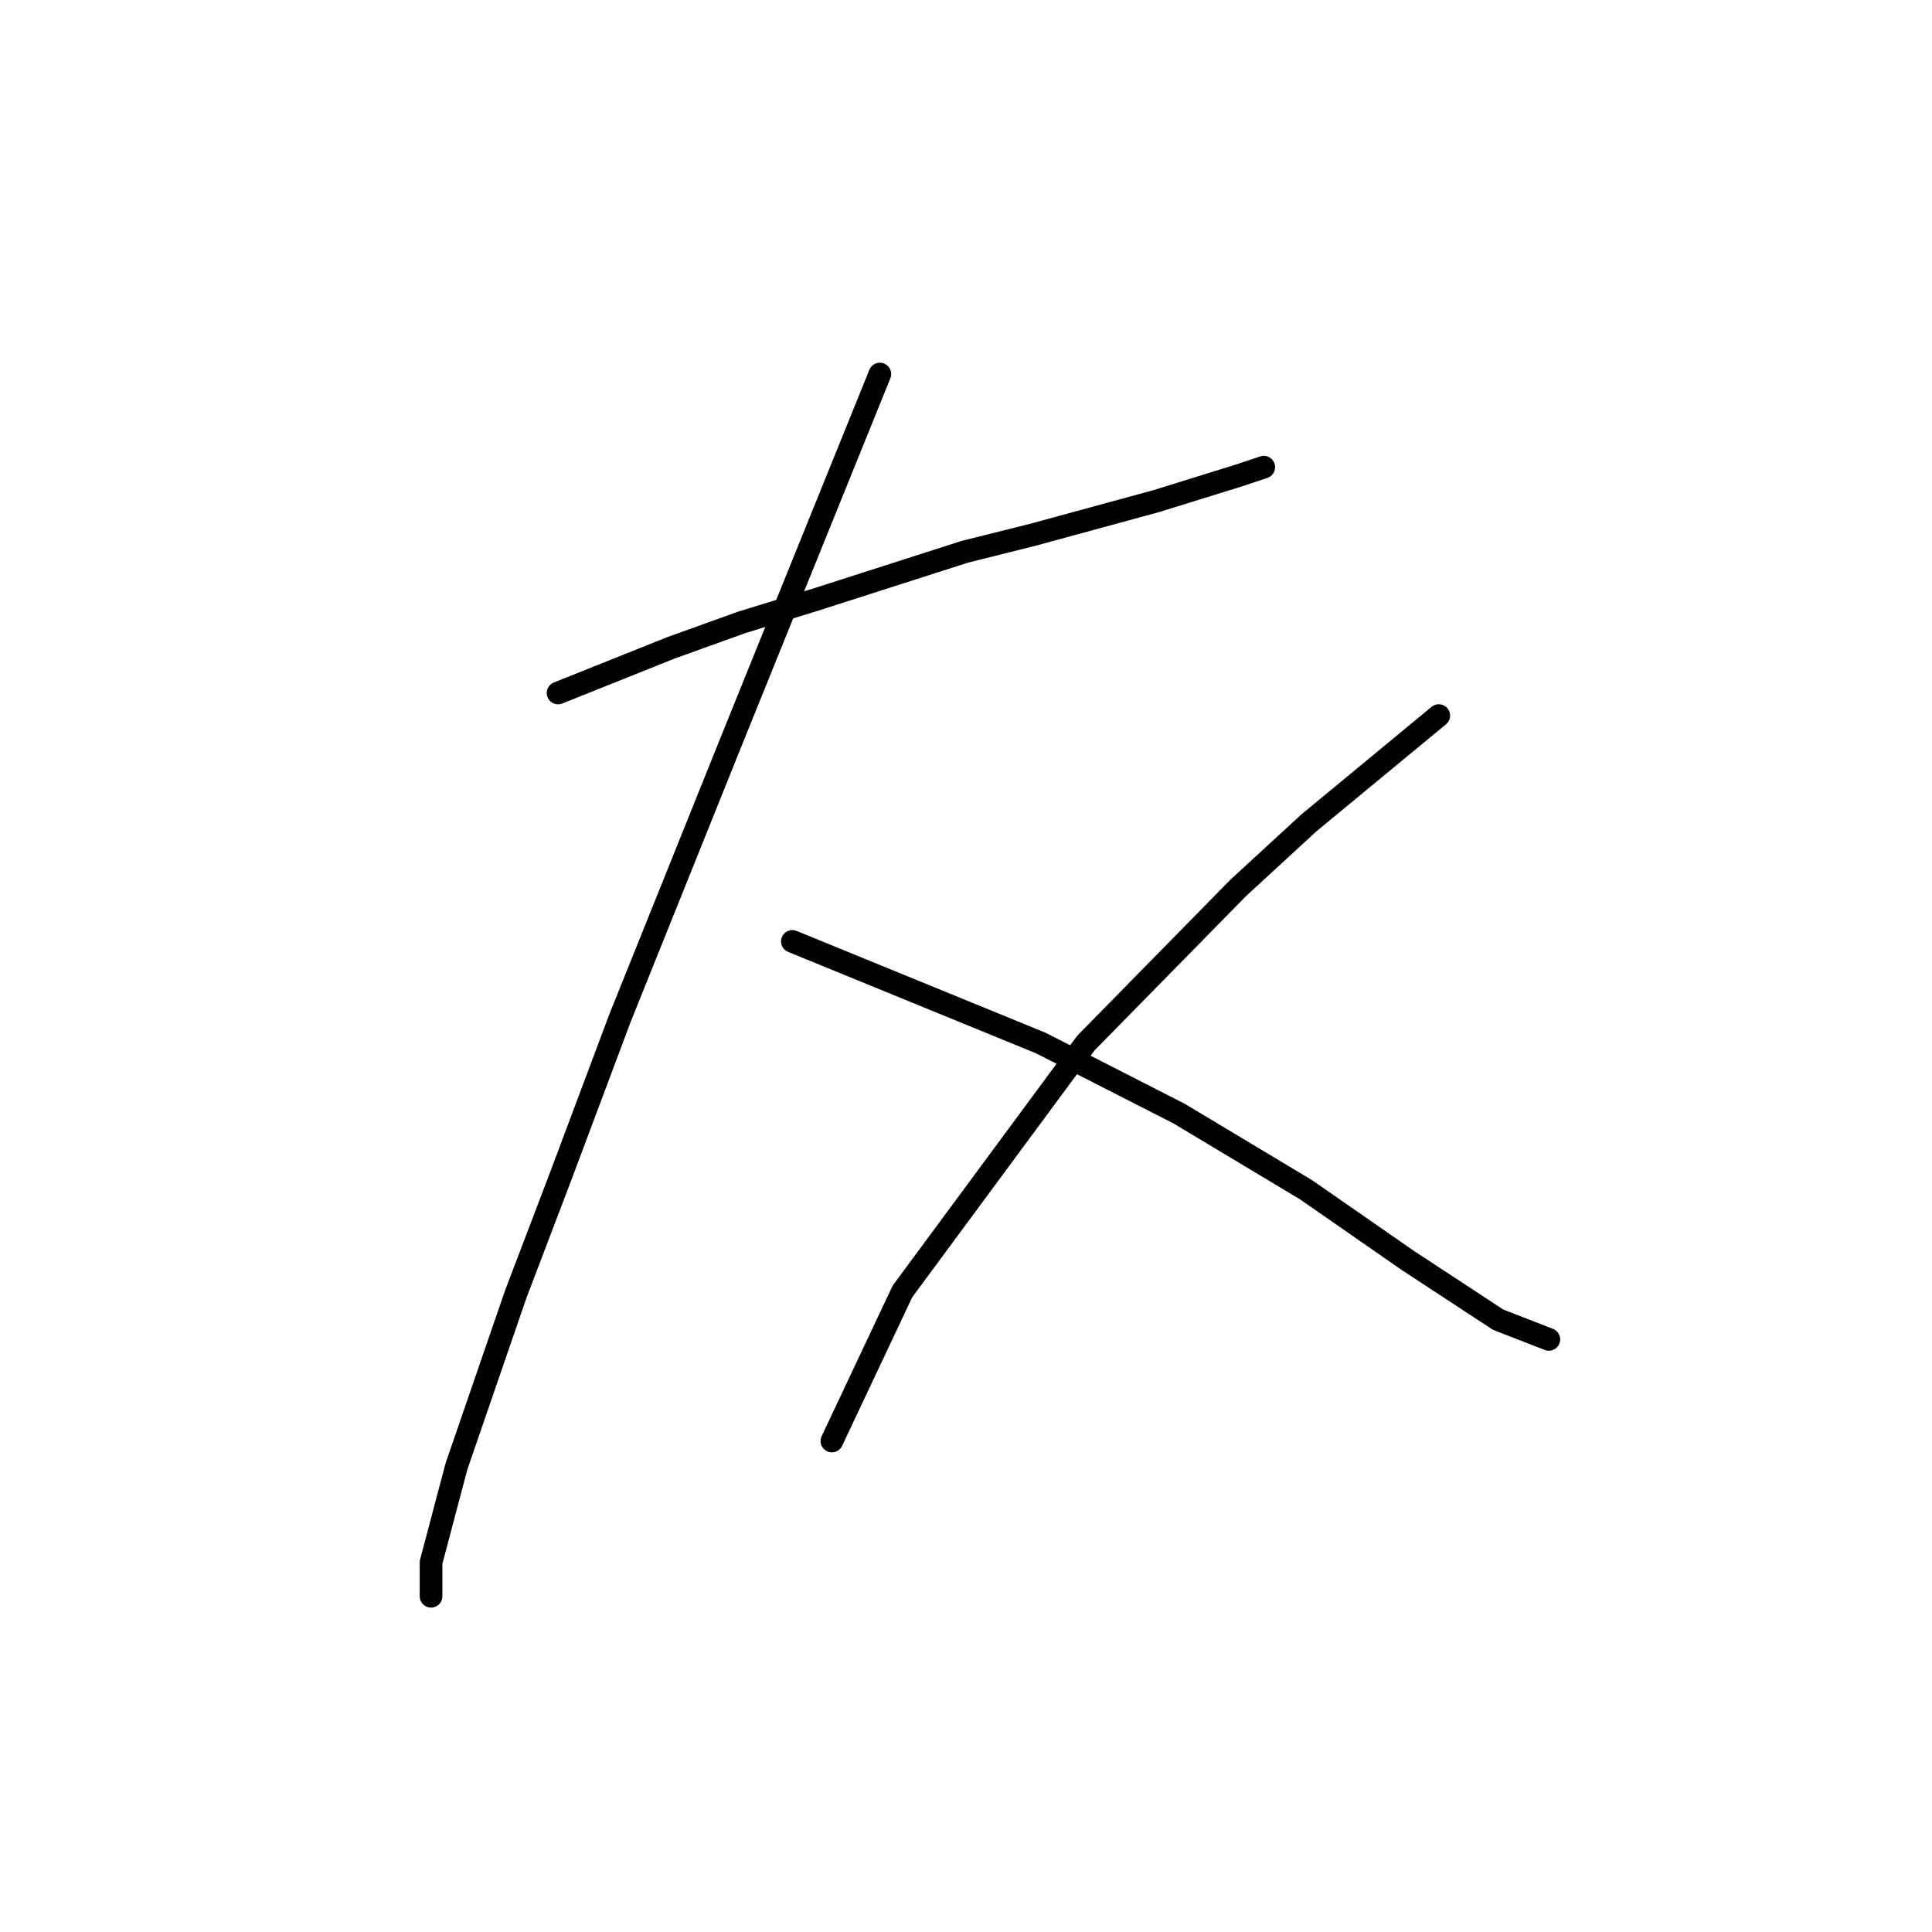 <?xml version="1.0" standalone="no"?>
    <svg width="256" height="256" xmlns="http://www.w3.org/2000/svg" version="1.1">
    <polyline stroke="black" stroke-width="3" stroke-linecap="round" fill="transparent" stroke-linejoin="round" points="73.948 91.825 81.428 88.833 88.909 85.841 98.26 82.475 107.984 79.482 127.808 73.124 136.785 70.88 153.242 66.391 164.089 63.025 167.455 61.903 167.455 61.903 " />
        <polyline stroke="black" stroke-width="3" stroke-linecap="round" fill="transparent" stroke-linejoin="round" points="116.587 49.56 110.229 65.269 103.87 80.979 96.763 98.558 82.176 134.839 74.322 155.785 68.337 171.494 60.482 194.31 57.116 207.027 57.116 211.515 57.116 211.515 " />
        <polyline stroke="black" stroke-width="3" stroke-linecap="round" fill="transparent" stroke-linejoin="round" points="104.992 124.74 121.449 131.473 137.907 138.205 156.234 147.556 173.066 157.655 186.531 167.006 198.5 174.86 205.232 177.478 205.232 177.478 " />
        <polyline stroke="black" stroke-width="3" stroke-linecap="round" fill="transparent" stroke-linejoin="round" points="190.645 94.818 182.042 101.924 173.44 109.031 164.089 117.634 143.891 138.205 119.579 171.12 110.229 190.944 110.229 190.944 " />
        </svg>